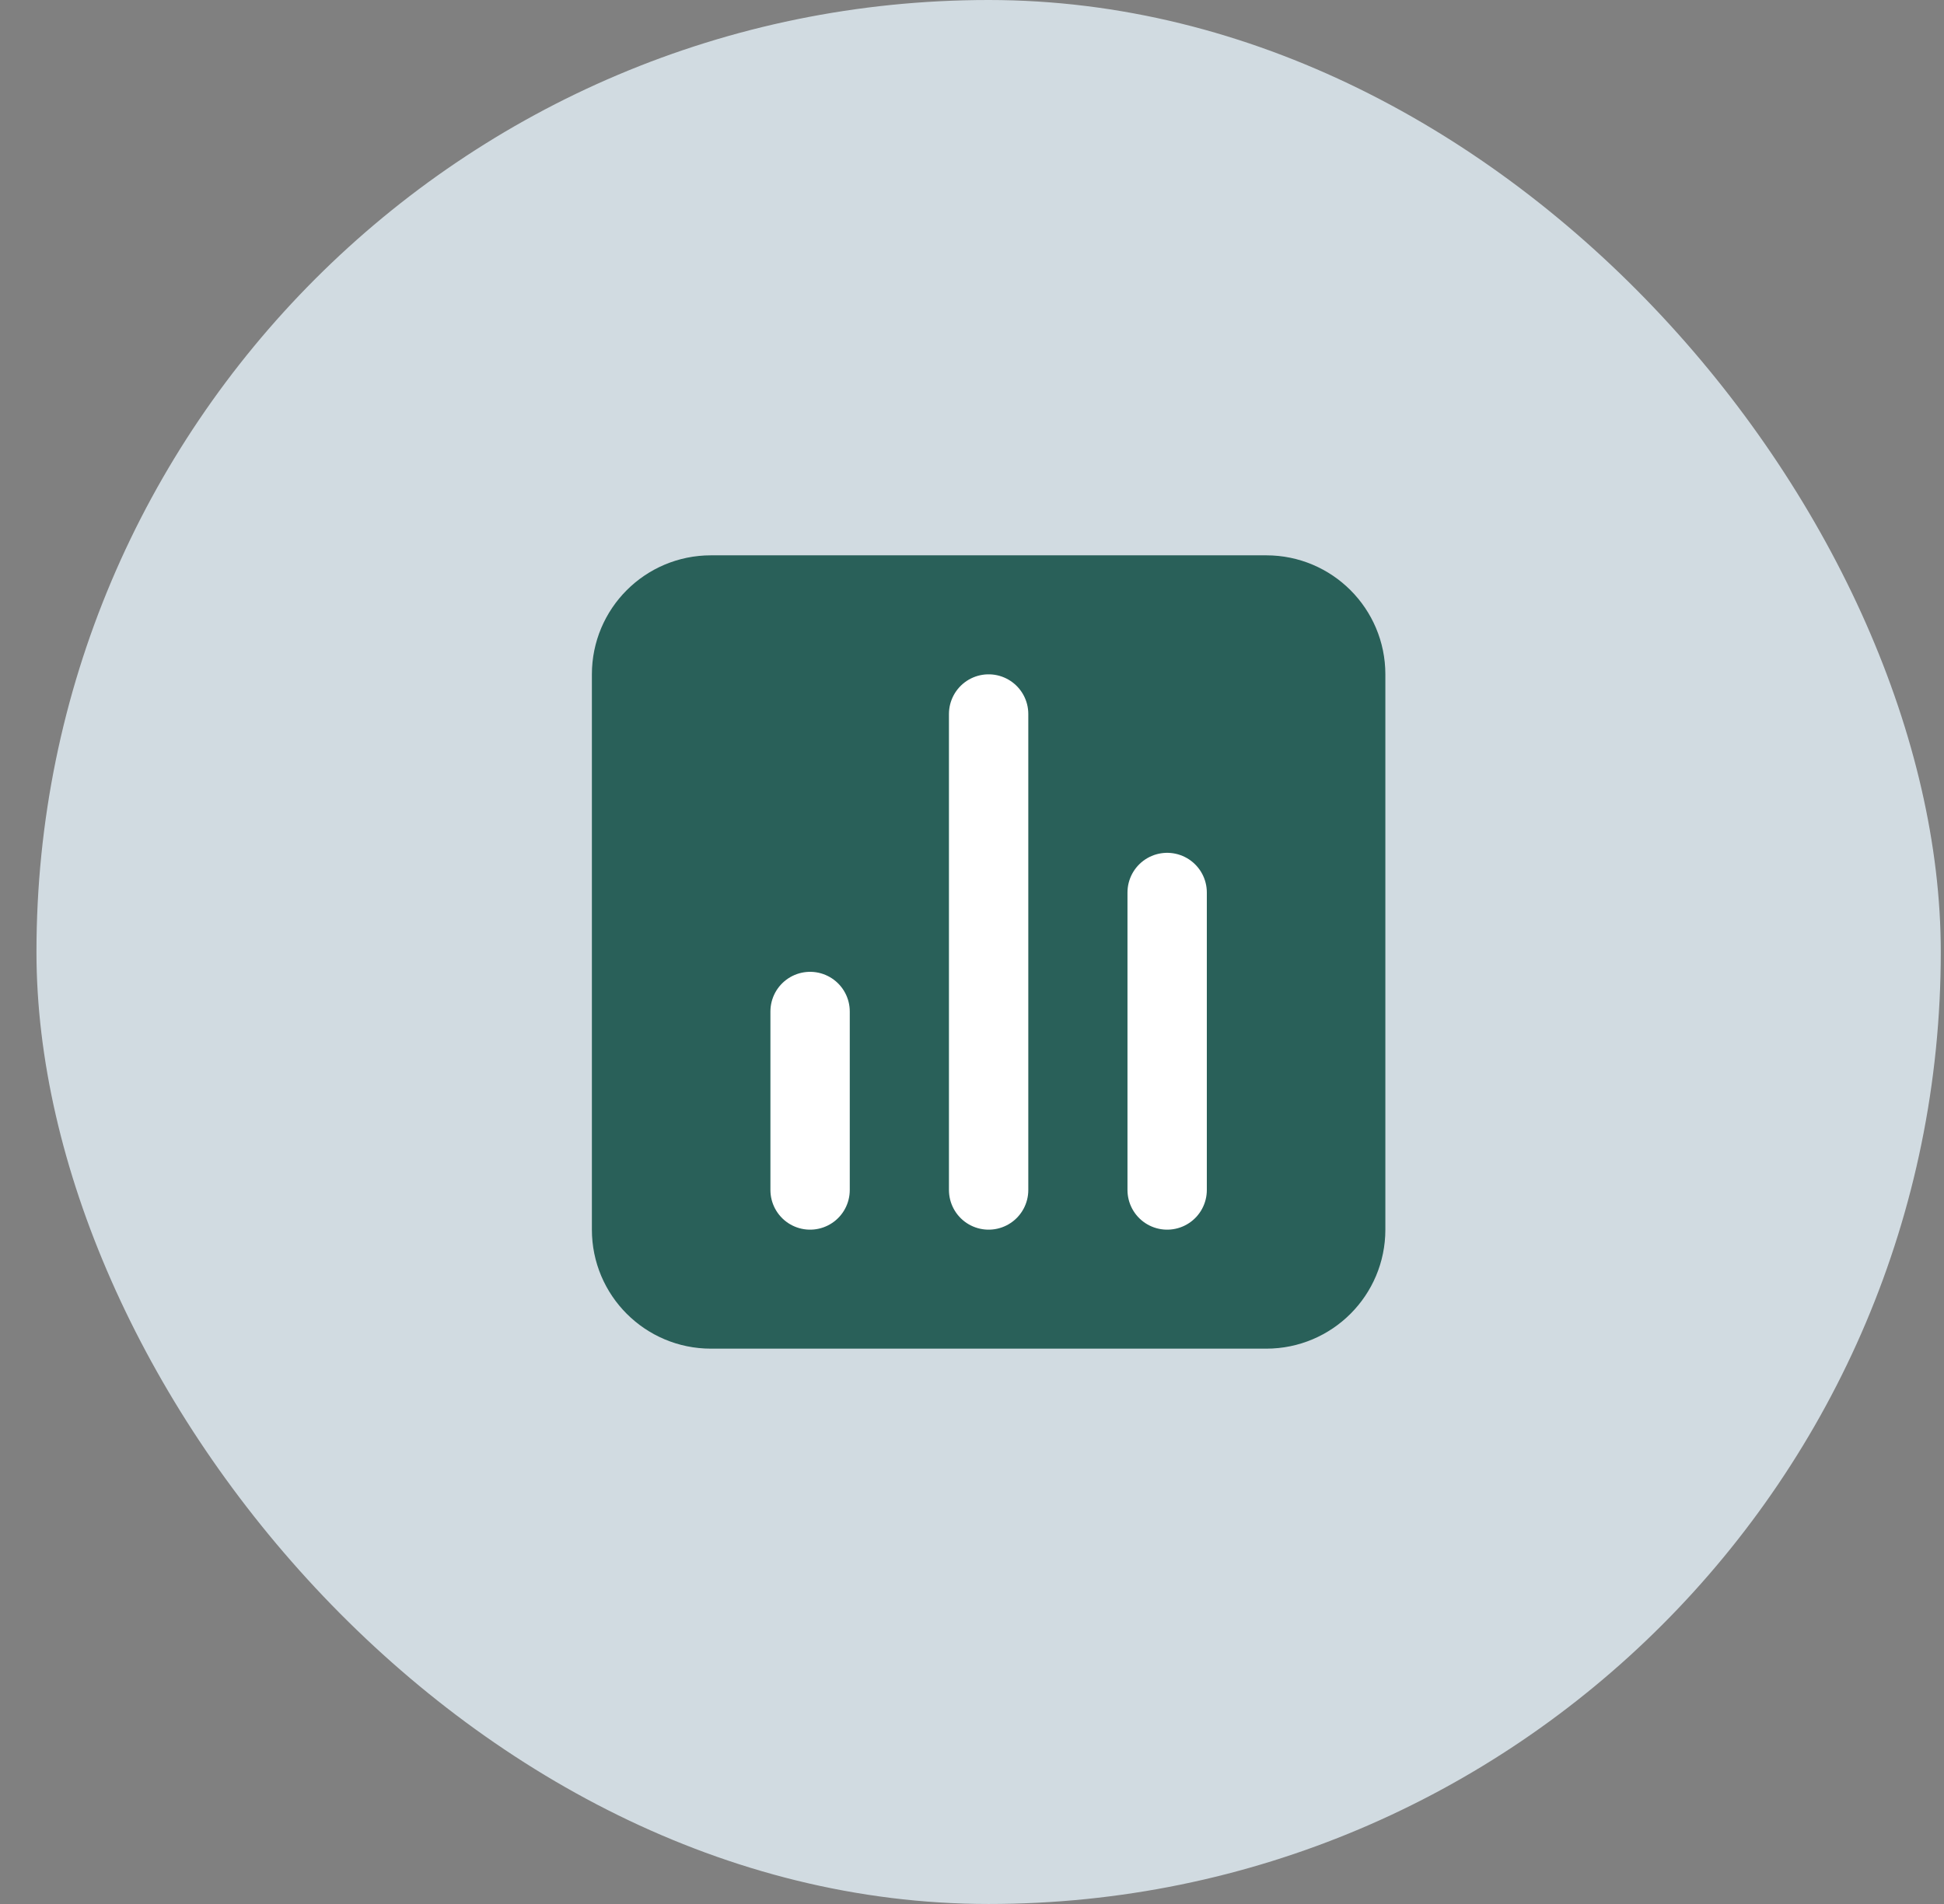 <svg width="49" height="48" viewBox="0 0 49 48" fill="none" xmlns="http://www.w3.org/2000/svg">
<rect x="0" y="0" width="49" height="48" fill="#808080" stroke="none"/>
<rect x="0.919" width="48" height="48" rx="24" fill="#D1DBE1"/>
<path d="M31.919 15H17.919C16.814 15 15.919 15.895 15.919 17V31C15.919 32.105 16.814 33 17.919 33H31.919C33.023 33 33.919 32.105 33.919 31V17C33.919 15.895 33.023 15 31.919 15Z" fill="#296059" stroke="#296059" stroke-width="2" stroke-linecap="round" stroke-linejoin="round"/>
<path d="M29.419 30V22.5" stroke="white" stroke-width="2" stroke-linecap="round" stroke-linejoin="round"/>
<path d="M24.919 30V18" stroke="white" stroke-width="2" stroke-linecap="round" stroke-linejoin="round"/>
<path d="M20.419 30V25.5" stroke="white" stroke-width="2" stroke-linecap="round" stroke-linejoin="round"/>
</svg>
